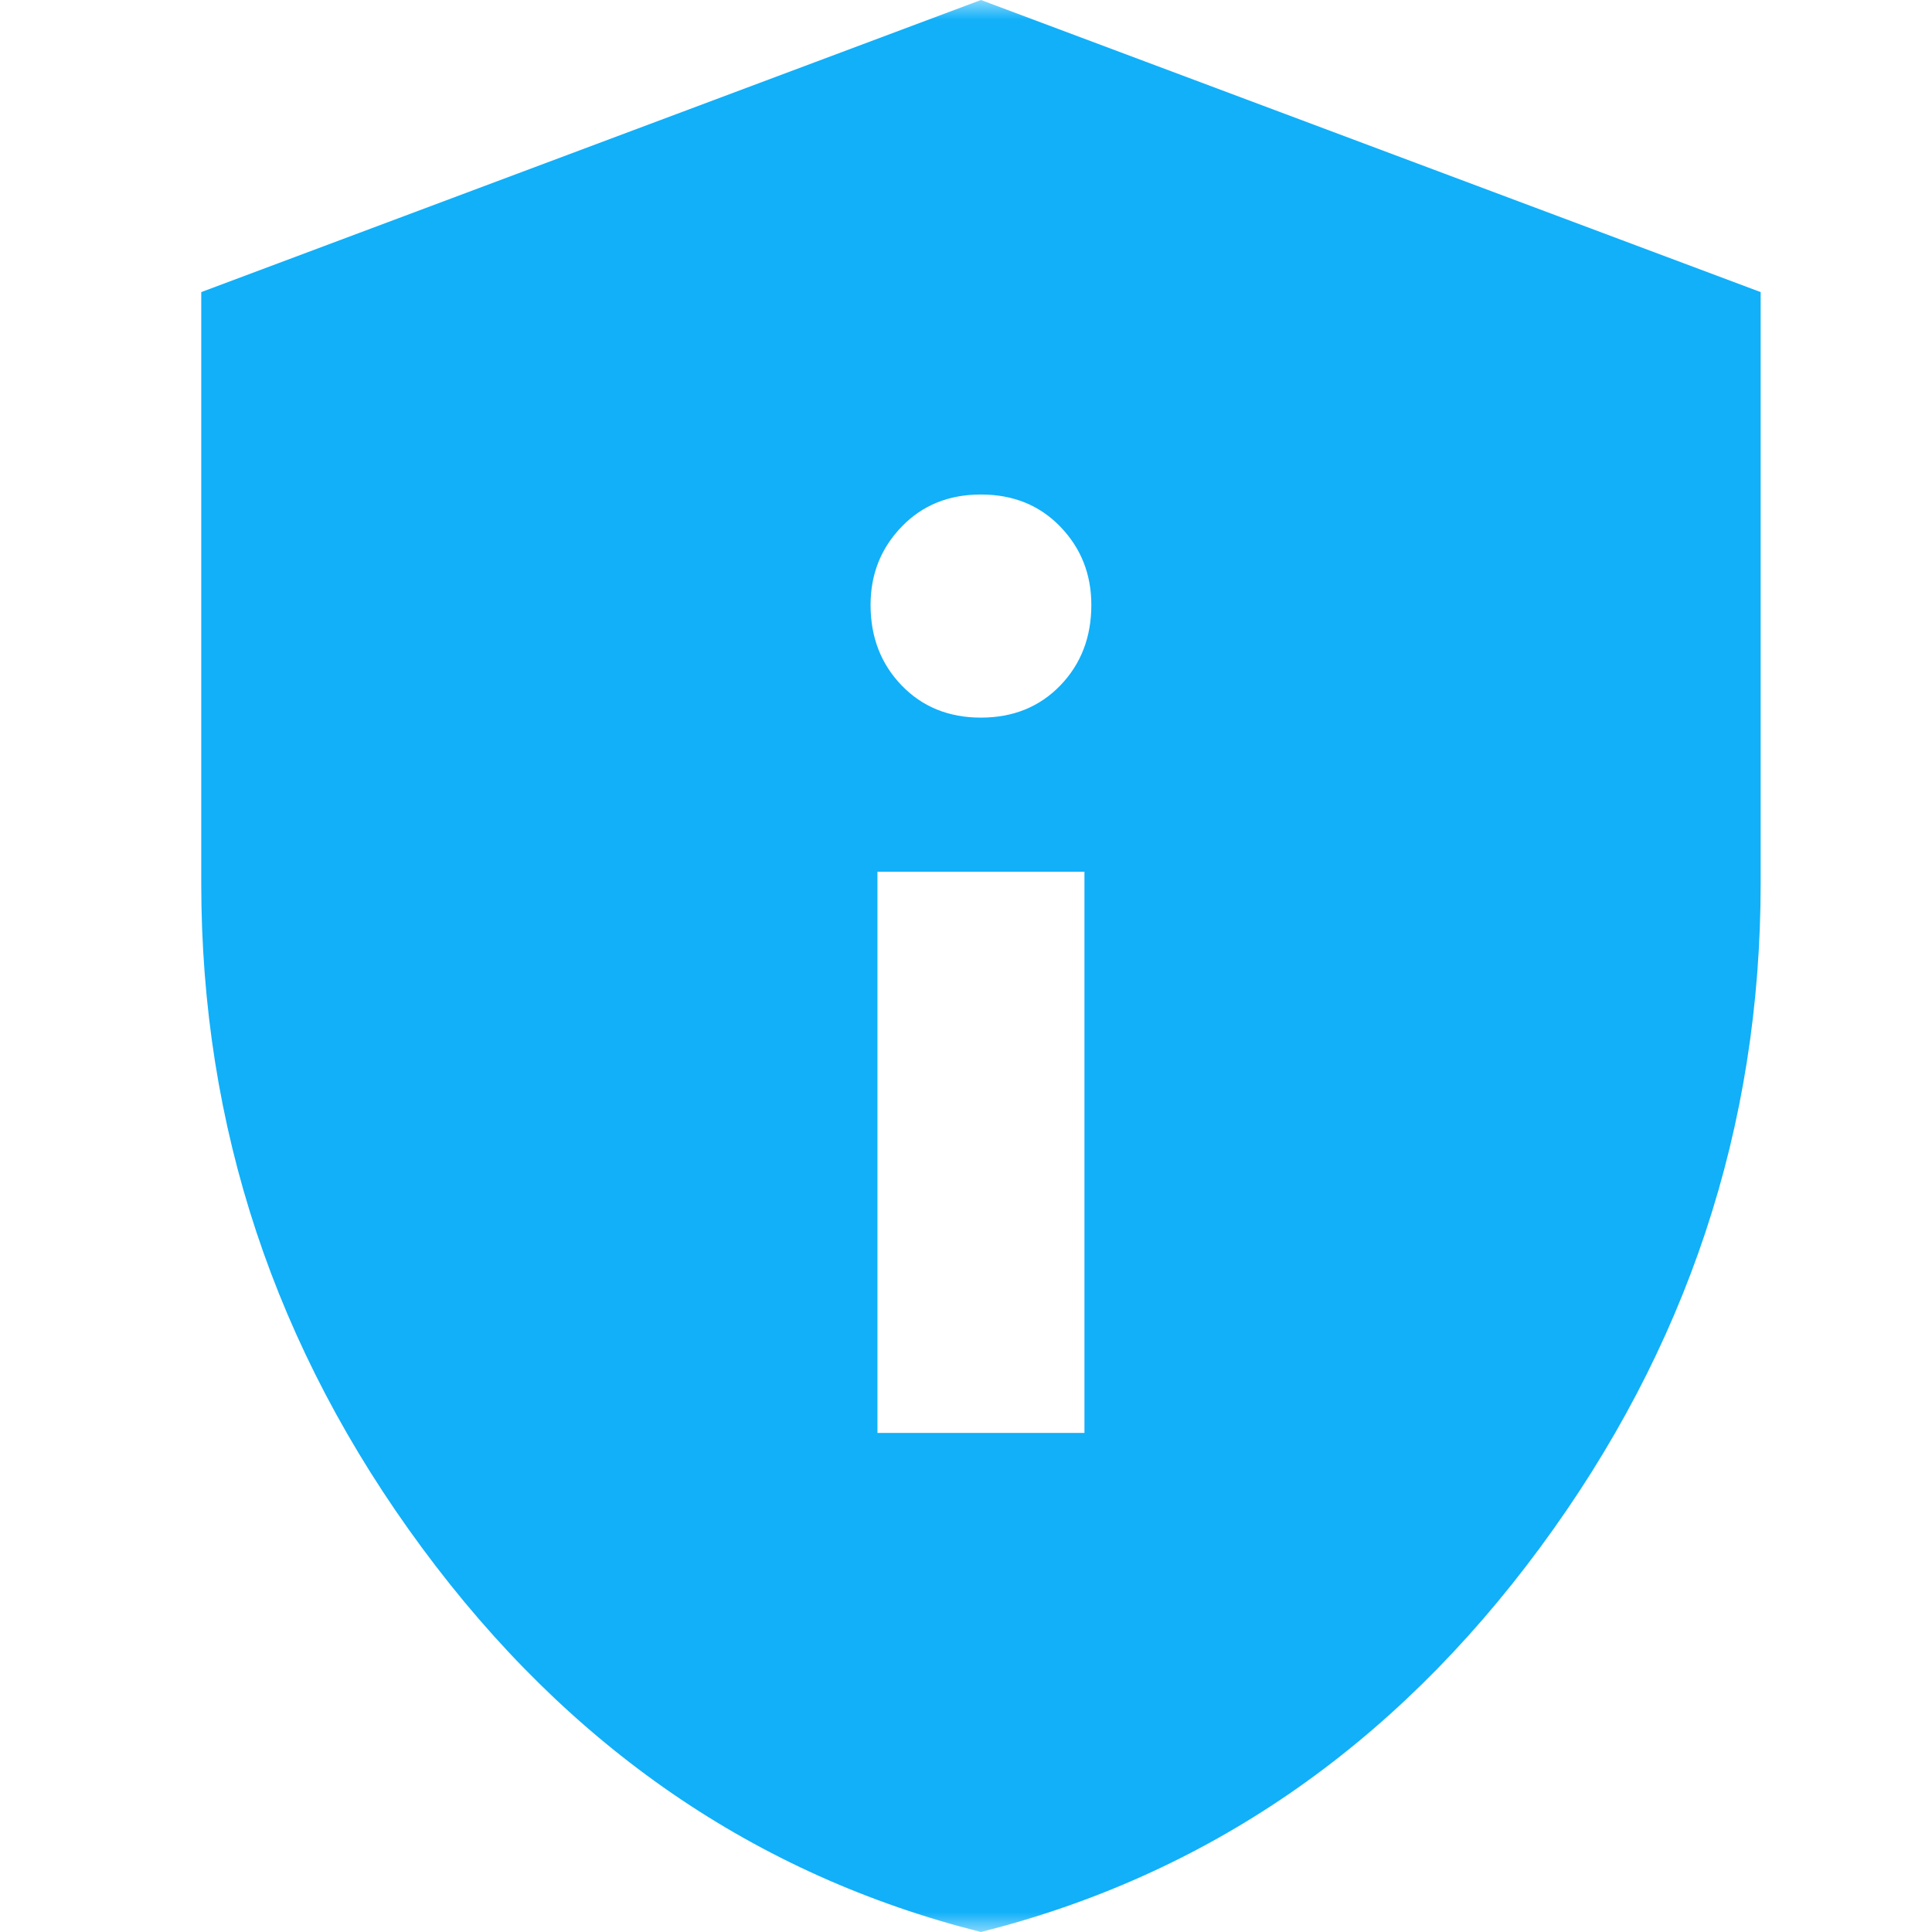 <svg width="48" height="48" viewBox="0 0 48 48" fill="none" xmlns="http://www.w3.org/2000/svg">
<mask id="mask0_18_628" style="mask-type:alpha" maskUnits="userSpaceOnUse" x="0" y="0" width="48" height="48">
<rect width="48" height="48" fill="#D9D9D9"/>
</mask>
<g mask="url(#mask0_18_628)">
<path d="M21.8 35.6H26.943V21.657H21.8V35.6ZM24.371 17.829C25.171 17.829 25.829 17.562 26.344 17.029C26.858 16.495 27.114 15.829 27.114 15.029C27.114 14.267 26.858 13.619 26.344 13.086C25.829 12.552 25.171 12.286 24.371 12.286C23.571 12.286 22.915 12.552 22.401 13.086C21.886 13.619 21.629 14.267 21.629 15.029C21.629 15.829 21.886 16.495 22.401 17.029C22.915 17.562 23.571 17.829 24.371 17.829ZM24.371 48C18.771 46.59 14.143 43.41 10.486 38.457C6.829 33.505 5 28 5 21.943V7.257L24.371 0L43.743 7.257V21.943C43.743 28 41.914 33.505 38.257 38.457C34.6 43.41 29.971 46.59 24.371 48Z" fill="#11B0F9"/>
</g>
</svg>

